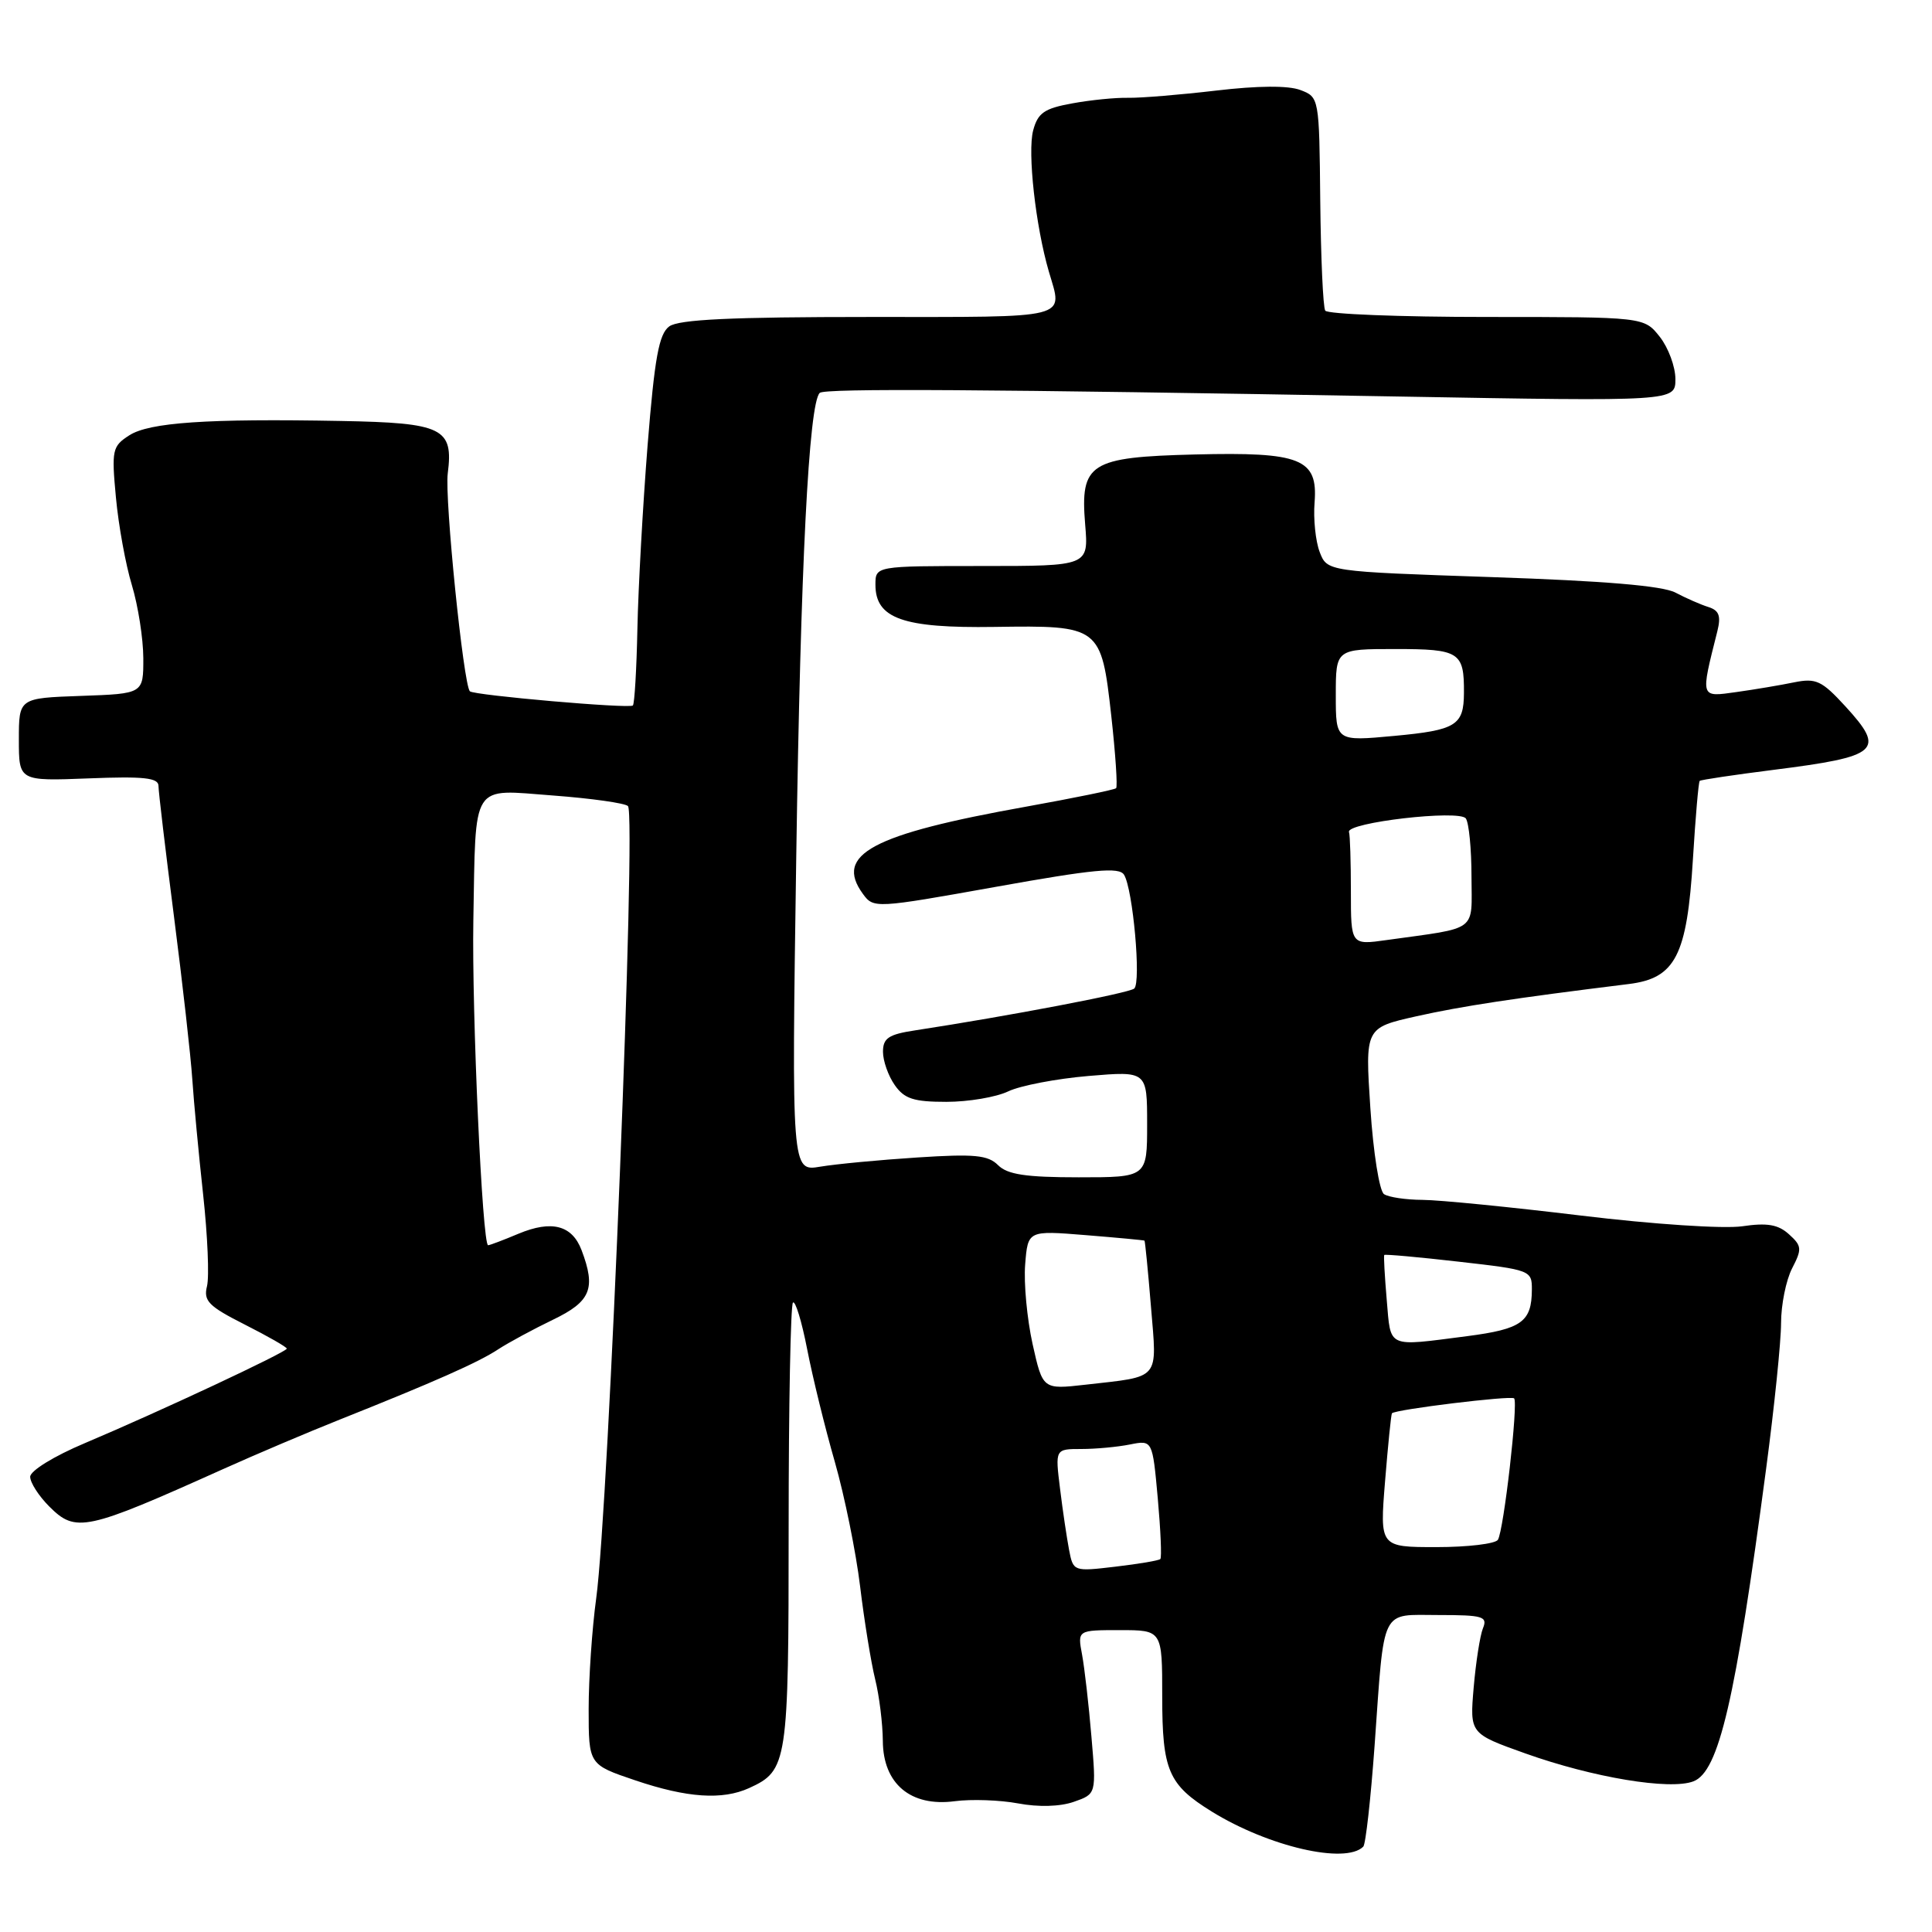<?xml version="1.0" encoding="UTF-8" standalone="no"?>
<!DOCTYPE svg PUBLIC "-//W3C//DTD SVG 1.1//EN" "http://www.w3.org/Graphics/SVG/1.1/DTD/svg11.dtd" >
<svg xmlns="http://www.w3.org/2000/svg" xmlns:xlink="http://www.w3.org/1999/xlink" version="1.1" viewBox="0 0 256 256">
 <g >
 <path fill="currentColor"
d=" M 180.64 244.69 C 180.96 244.38 181.63 238.35 182.14 231.31 C 183.47 212.69 182.83 214.00 190.63 214.00 C 196.50 214.00 197.14 214.19 196.50 215.75 C 196.11 216.71 195.56 220.25 195.27 223.60 C 194.75 229.71 194.75 229.71 202.12 232.34 C 211.06 235.53 221.26 237.23 224.38 236.04 C 227.76 234.76 229.94 225.38 234.02 194.62 C 235.11 186.43 236.00 177.74 236.00 175.32 C 236.00 172.89 236.66 169.63 237.46 168.07 C 238.79 165.50 238.76 165.09 237.05 163.55 C 235.62 162.25 234.16 162.00 230.84 162.49 C 228.39 162.84 219.08 162.23 209.50 161.07 C 200.15 159.94 190.70 159.00 188.50 158.99 C 186.30 158.98 184.00 158.64 183.39 158.23 C 182.78 157.83 181.97 152.76 181.58 146.84 C 180.88 136.19 180.88 136.19 187.69 134.66 C 193.70 133.32 200.52 132.28 215.81 130.39 C 222.00 129.63 223.54 126.64 224.32 113.85 C 224.66 108.29 225.06 103.62 225.22 103.47 C 225.37 103.33 229.78 102.67 235.00 102.01 C 249.02 100.24 249.90 99.46 244.51 93.58 C 241.40 90.19 240.63 89.83 237.75 90.41 C 235.96 90.78 232.52 91.36 230.09 91.70 C 225.24 92.38 225.31 92.58 227.56 83.63 C 228.06 81.61 227.79 80.88 226.36 80.43 C 225.34 80.11 223.38 79.25 222.00 78.52 C 220.29 77.62 212.56 76.97 197.67 76.47 C 175.85 75.73 175.85 75.73 174.86 73.13 C 174.32 71.71 174.01 68.75 174.19 66.56 C 174.64 60.78 172.37 59.87 158.35 60.22 C 144.37 60.57 143.12 61.37 143.79 69.50 C 144.25 75.00 144.25 75.00 130.12 75.00 C 116.00 75.00 116.00 75.00 116.00 77.48 C 116.00 81.96 119.64 83.25 131.75 83.07 C 145.78 82.86 145.92 82.97 147.25 94.85 C 147.81 99.91 148.10 104.23 147.89 104.44 C 147.67 104.65 142.32 105.74 136.00 106.88 C 115.50 110.55 110.51 113.22 114.35 118.46 C 115.75 120.38 116.00 120.37 131.96 117.51 C 144.95 115.18 148.30 114.86 148.94 115.91 C 150.12 117.80 151.23 130.19 150.29 130.99 C 149.60 131.59 133.60 134.64 121.25 136.53 C 117.74 137.06 117.00 137.56 117.00 139.37 C 117.00 140.57 117.70 142.56 118.56 143.78 C 119.83 145.60 121.07 146.00 125.40 146.00 C 128.31 146.00 132.00 145.38 133.60 144.61 C 135.19 143.85 139.99 142.93 144.25 142.57 C 152.00 141.92 152.00 141.92 152.00 148.96 C 152.00 156.00 152.00 156.00 142.93 156.00 C 135.92 156.00 133.49 155.63 132.25 154.39 C 130.91 153.05 129.11 152.88 121.57 153.37 C 116.58 153.69 110.79 154.24 108.69 154.59 C 104.89 155.23 104.89 155.23 105.51 113.37 C 106.08 74.94 107.17 53.47 108.62 52.06 C 109.26 51.44 130.44 51.57 185.25 52.54 C 222.00 53.19 222.00 53.19 222.00 50.23 C 222.00 48.60 221.07 46.08 219.93 44.63 C 217.85 42.00 217.85 42.00 196.99 42.00 C 185.51 42.00 175.88 41.62 175.60 41.16 C 175.31 40.70 175.02 34.14 174.94 26.60 C 174.81 12.95 174.79 12.87 172.31 11.93 C 170.72 11.32 166.68 11.35 161.16 12.00 C 156.40 12.56 151.15 12.99 149.50 12.96 C 147.85 12.92 144.51 13.25 142.07 13.70 C 138.37 14.37 137.52 14.96 136.90 17.28 C 136.13 20.17 137.22 29.96 138.98 35.99 C 140.84 42.35 142.21 42.00 115.19 42.00 C 96.92 42.00 89.93 42.33 88.68 43.25 C 87.31 44.25 86.74 47.40 85.81 59.00 C 85.18 66.97 84.57 77.90 84.46 83.28 C 84.35 88.66 84.08 93.25 83.86 93.48 C 83.41 93.93 62.80 92.13 62.26 91.60 C 61.41 90.74 58.90 66.05 59.33 62.73 C 60.10 56.72 58.70 56.03 45.18 55.78 C 27.44 55.45 19.78 55.97 17.12 57.69 C 14.88 59.13 14.77 59.63 15.36 65.91 C 15.70 69.60 16.65 74.83 17.48 77.55 C 18.30 80.27 18.98 84.62 18.99 87.21 C 19.00 91.92 19.00 91.92 10.75 92.21 C 2.50 92.50 2.50 92.50 2.50 98.00 C 2.50 103.50 2.50 103.50 11.75 103.14 C 19.06 102.85 21.00 103.06 21.00 104.14 C 21.00 104.89 21.93 112.70 23.06 121.50 C 24.19 130.30 25.28 139.97 25.48 143.00 C 25.68 146.03 26.33 152.92 26.92 158.32 C 27.51 163.73 27.74 169.17 27.43 170.42 C 26.94 172.38 27.63 173.08 32.43 175.51 C 35.49 177.06 38.00 178.49 38.00 178.70 C 38.00 179.15 21.15 187.04 11.25 191.22 C 7.14 192.95 4.00 194.89 4.00 195.68 C 4.00 196.46 5.14 198.23 6.53 199.62 C 10.04 203.13 11.35 202.85 29.50 194.69 C 33.90 192.71 40.88 189.75 45.00 188.11 C 57.57 183.10 63.38 180.53 66.00 178.80 C 67.38 177.90 70.64 176.14 73.25 174.88 C 78.29 172.46 78.99 170.75 77.06 165.65 C 75.80 162.34 73.10 161.64 68.69 163.48 C 66.70 164.32 64.89 165.00 64.68 165.00 C 63.91 165.00 62.51 134.15 62.72 122.00 C 63.06 103.40 62.30 104.59 73.30 105.41 C 78.36 105.79 82.82 106.42 83.21 106.81 C 84.33 107.93 80.66 199.69 79.00 211.79 C 78.45 215.80 78.00 222.40 78.00 226.45 C 78.00 233.82 78.00 233.82 84.19 235.91 C 91.06 238.23 95.71 238.54 99.26 236.93 C 104.36 234.60 104.50 233.67 104.50 202.34 C 104.50 186.30 104.76 172.92 105.07 172.60 C 105.38 172.29 106.23 175.06 106.95 178.76 C 107.67 182.47 109.32 189.20 110.62 193.71 C 111.91 198.23 113.42 205.66 113.97 210.21 C 114.52 214.77 115.42 220.30 115.96 222.50 C 116.51 224.70 116.96 228.38 116.98 230.68 C 117.01 236.36 120.67 239.44 126.50 238.67 C 128.70 238.38 132.48 238.51 134.90 238.96 C 137.60 239.47 140.46 239.39 142.29 238.75 C 145.27 237.71 145.27 237.71 144.62 230.11 C 144.27 225.92 143.71 221.04 143.38 219.25 C 142.77 216.00 142.77 216.00 148.39 216.00 C 154.00 216.00 154.00 216.00 154.00 224.78 C 154.00 234.60 154.81 236.48 160.56 240.04 C 168.09 244.69 178.28 247.05 180.64 244.69 Z  M 141.66 205.38 C 141.36 203.79 140.81 200.14 140.46 197.25 C 139.81 192.00 139.81 192.00 143.28 192.00 C 145.19 192.00 148.09 191.73 149.73 191.40 C 152.71 190.81 152.71 190.81 153.41 198.52 C 153.79 202.76 153.95 206.39 153.75 206.58 C 153.56 206.78 150.88 207.23 147.81 207.59 C 142.25 208.25 142.21 208.23 141.66 205.38 Z  M 183.53 196.25 C 183.92 191.44 184.33 187.39 184.44 187.27 C 184.86 186.76 200.22 184.89 200.63 185.29 C 201.19 185.86 199.26 202.78 198.48 204.03 C 198.15 204.56 194.49 205.00 190.35 205.00 C 182.82 205.00 182.82 205.00 183.53 196.25 Z  M 136.82 178.08 C 136.09 174.76 135.64 170.02 135.84 167.54 C 136.20 163.04 136.20 163.04 143.85 163.66 C 148.06 164.00 151.57 164.33 151.65 164.39 C 151.73 164.45 152.12 168.39 152.51 173.15 C 153.32 182.99 153.86 182.34 143.83 183.48 C 138.17 184.12 138.17 184.12 136.82 178.08 Z  M 183.75 172.25 C 183.48 169.09 183.33 166.40 183.42 166.29 C 183.51 166.17 187.96 166.57 193.29 167.18 C 202.81 168.26 203.00 168.33 202.98 170.89 C 202.96 175.16 201.63 176.11 194.39 177.05 C 183.66 178.43 184.31 178.72 183.75 172.25 Z  M 179.00 118.11 C 179.00 114.20 178.89 110.66 178.75 110.25 C 178.33 108.99 193.39 107.25 194.23 108.45 C 194.64 109.03 194.98 112.49 194.98 116.14 C 195.00 123.60 196.01 122.85 183.75 124.56 C 179.00 125.23 179.00 125.23 179.00 118.11 Z  M 177.00 92.12 C 177.00 86.00 177.00 86.00 184.89 86.00 C 193.40 86.00 194.02 86.39 193.98 91.83 C 193.96 96.12 192.93 96.75 184.75 97.51 C 177.00 98.23 177.00 98.23 177.00 92.12 Z "/>
</g>
</svg>